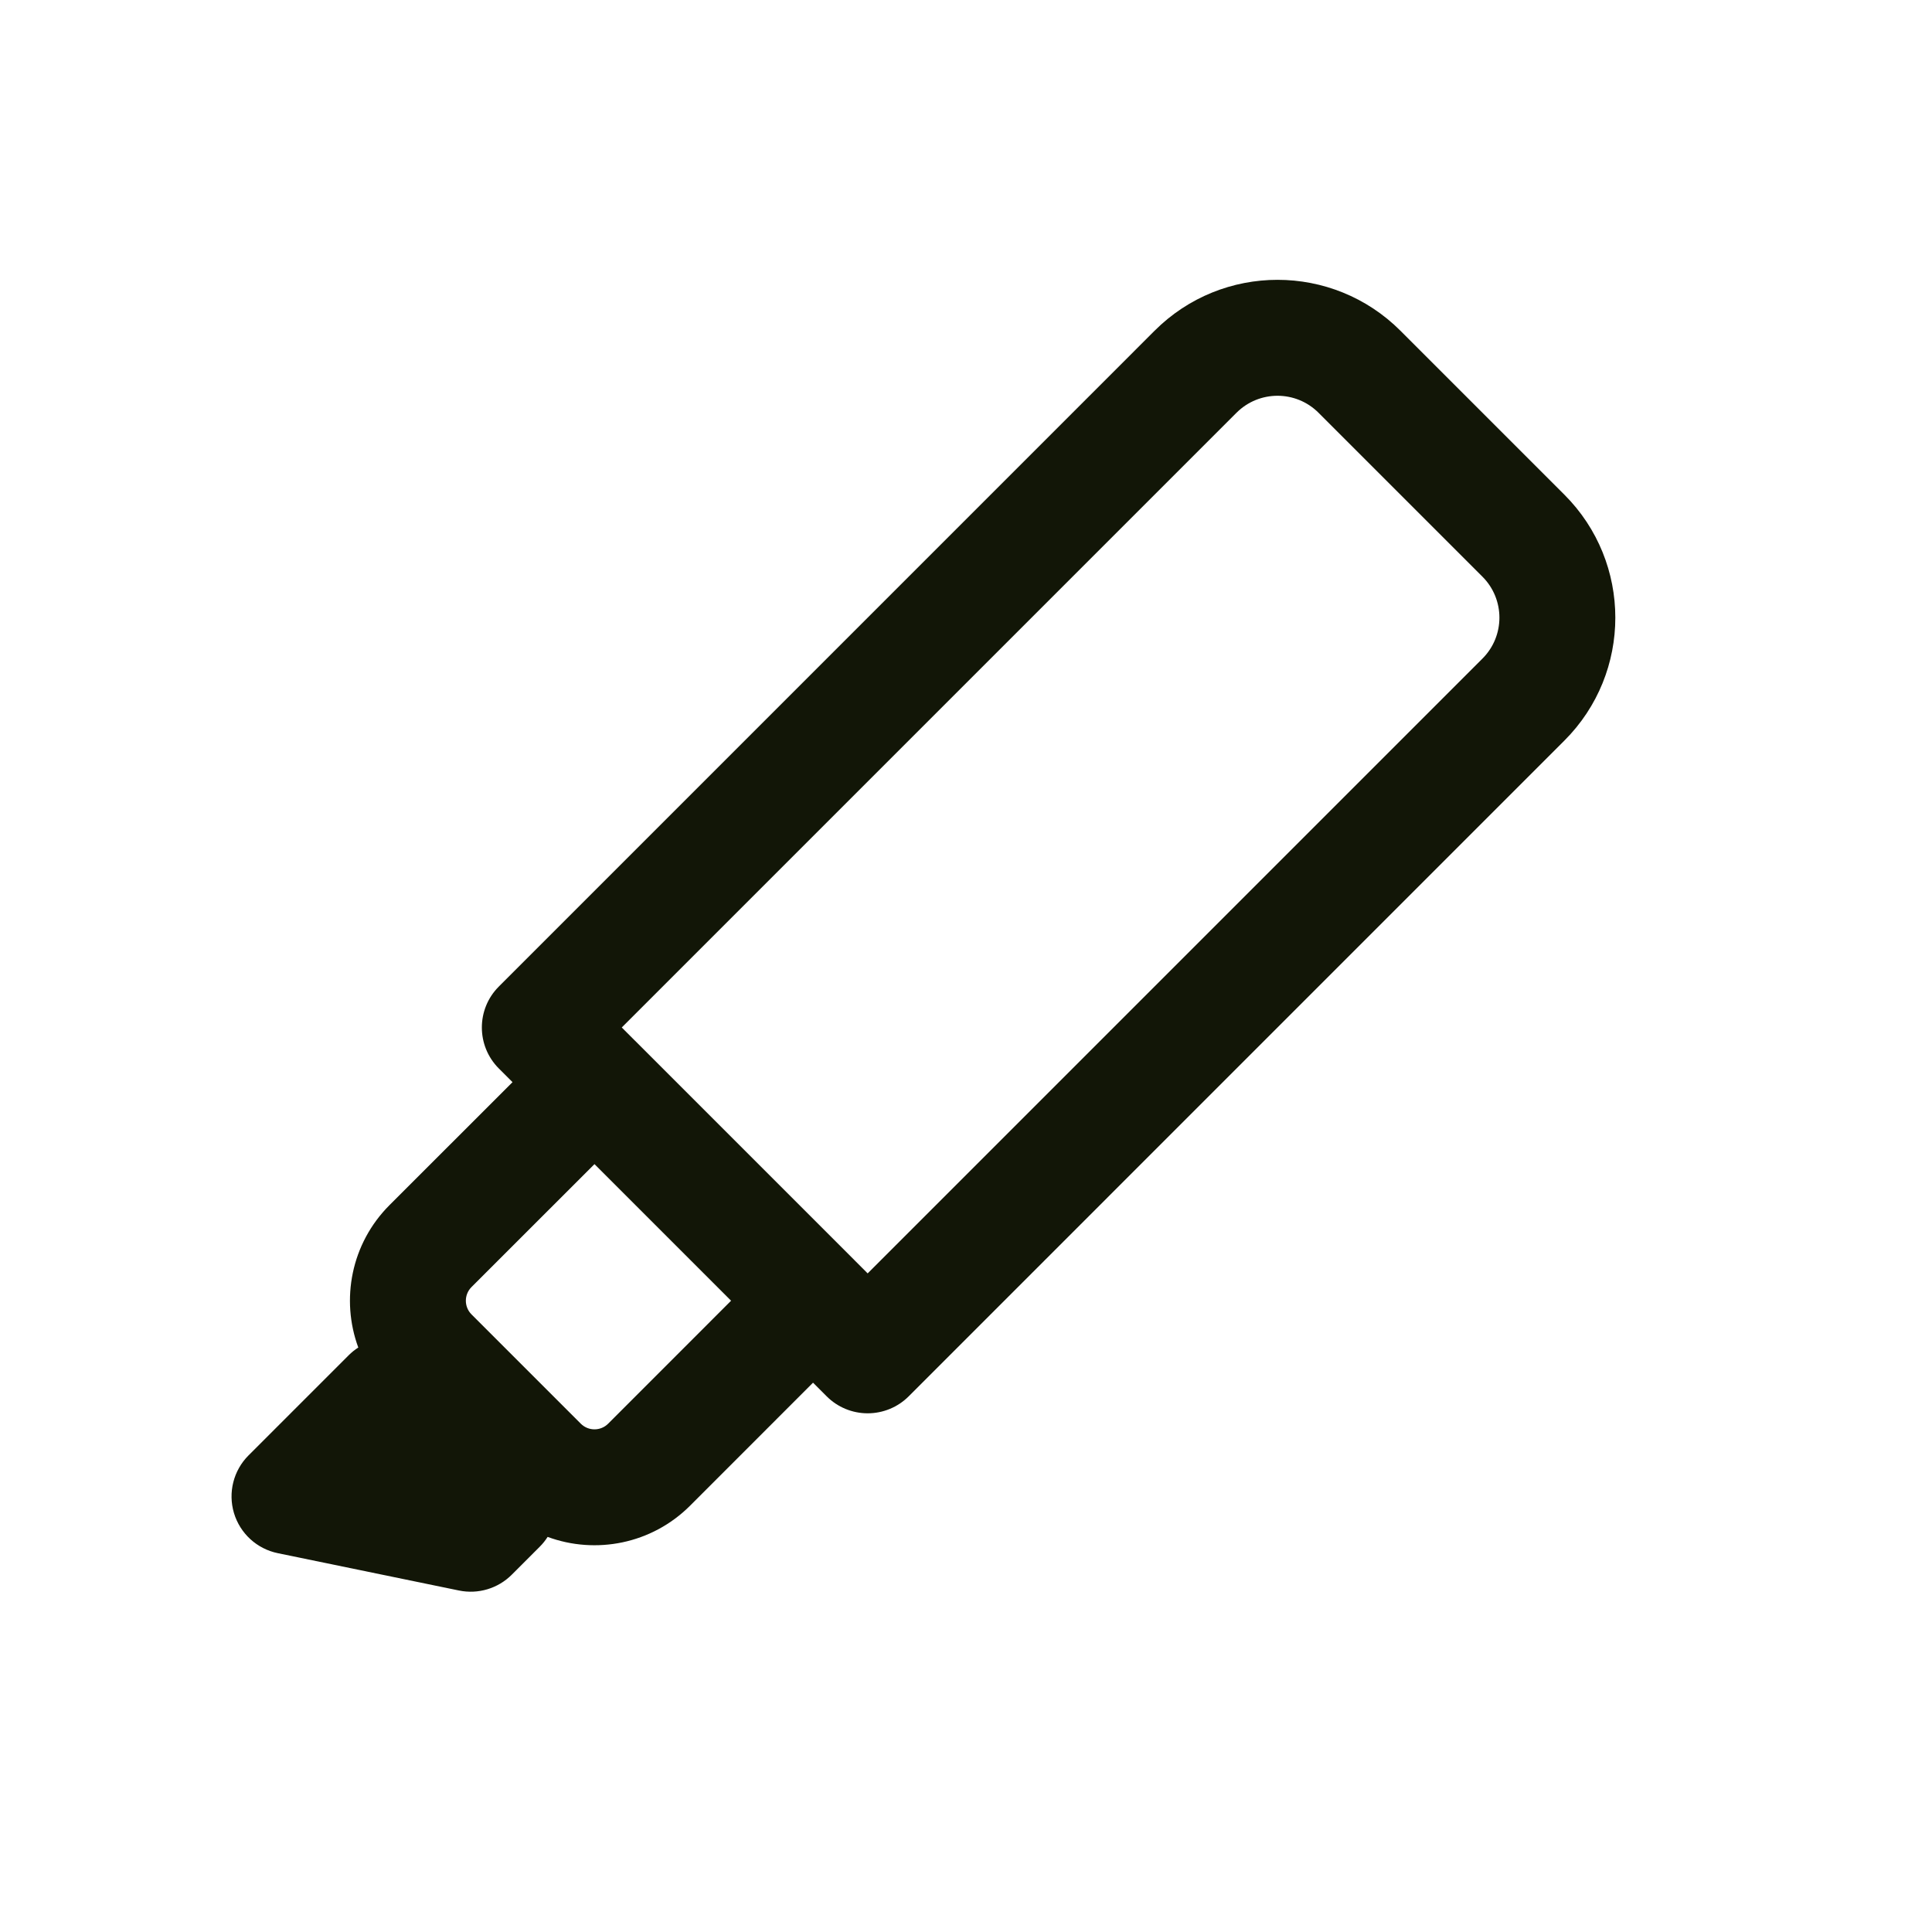 <svg width="40" height="40" viewBox="0 0 40 40" fill="none" xmlns="http://www.w3.org/2000/svg">
<g clip-path="url(#clip0_119_46)">
<path fill-rule="evenodd" clip-rule="evenodd" d="M17.964 29.261C17.646 29.261 17.341 29.135 17.116 28.91L16.833 28.627L14.288 31.173C13.49 31.97 12.332 32.186 11.338 31.82C11.292 31.892 11.238 31.96 11.177 32.021L10.595 32.603C10.309 32.889 9.899 33.011 9.504 32.93L5.752 32.157C5.319 32.068 4.971 31.749 4.844 31.326C4.718 30.903 4.833 30.445 5.145 30.133L7.217 28.061C7.279 27.999 7.346 27.945 7.418 27.899C7.052 26.906 7.268 25.747 8.065 24.95L10.611 22.405L10.328 22.122C9.859 21.653 9.859 20.893 10.328 20.425L23.904 6.848C25.31 5.442 27.589 5.442 28.995 6.848L32.389 10.242C33.795 11.648 33.795 13.928 32.389 15.333L18.813 28.91C18.588 29.135 18.282 29.261 17.964 29.261ZM15.136 26.93L12.308 24.102L9.762 26.647C9.606 26.803 9.606 27.057 9.762 27.213L12.025 29.476C12.181 29.632 12.435 29.632 12.591 29.476L15.136 26.93ZM17.682 26.081L17.704 26.104L17.964 26.364L30.692 13.636C31.161 13.168 31.161 12.408 30.692 11.939L27.298 8.545C26.829 8.077 26.07 8.077 25.601 8.545L12.873 21.273L13.134 21.534L13.157 21.556L17.682 26.081Z" fill="#121607"/>
</g>
<defs>
<clipPath id="clip0_119_46">
<rect width="40" height="40" fill="white"/>
</clipPath>
</defs>
</svg>
